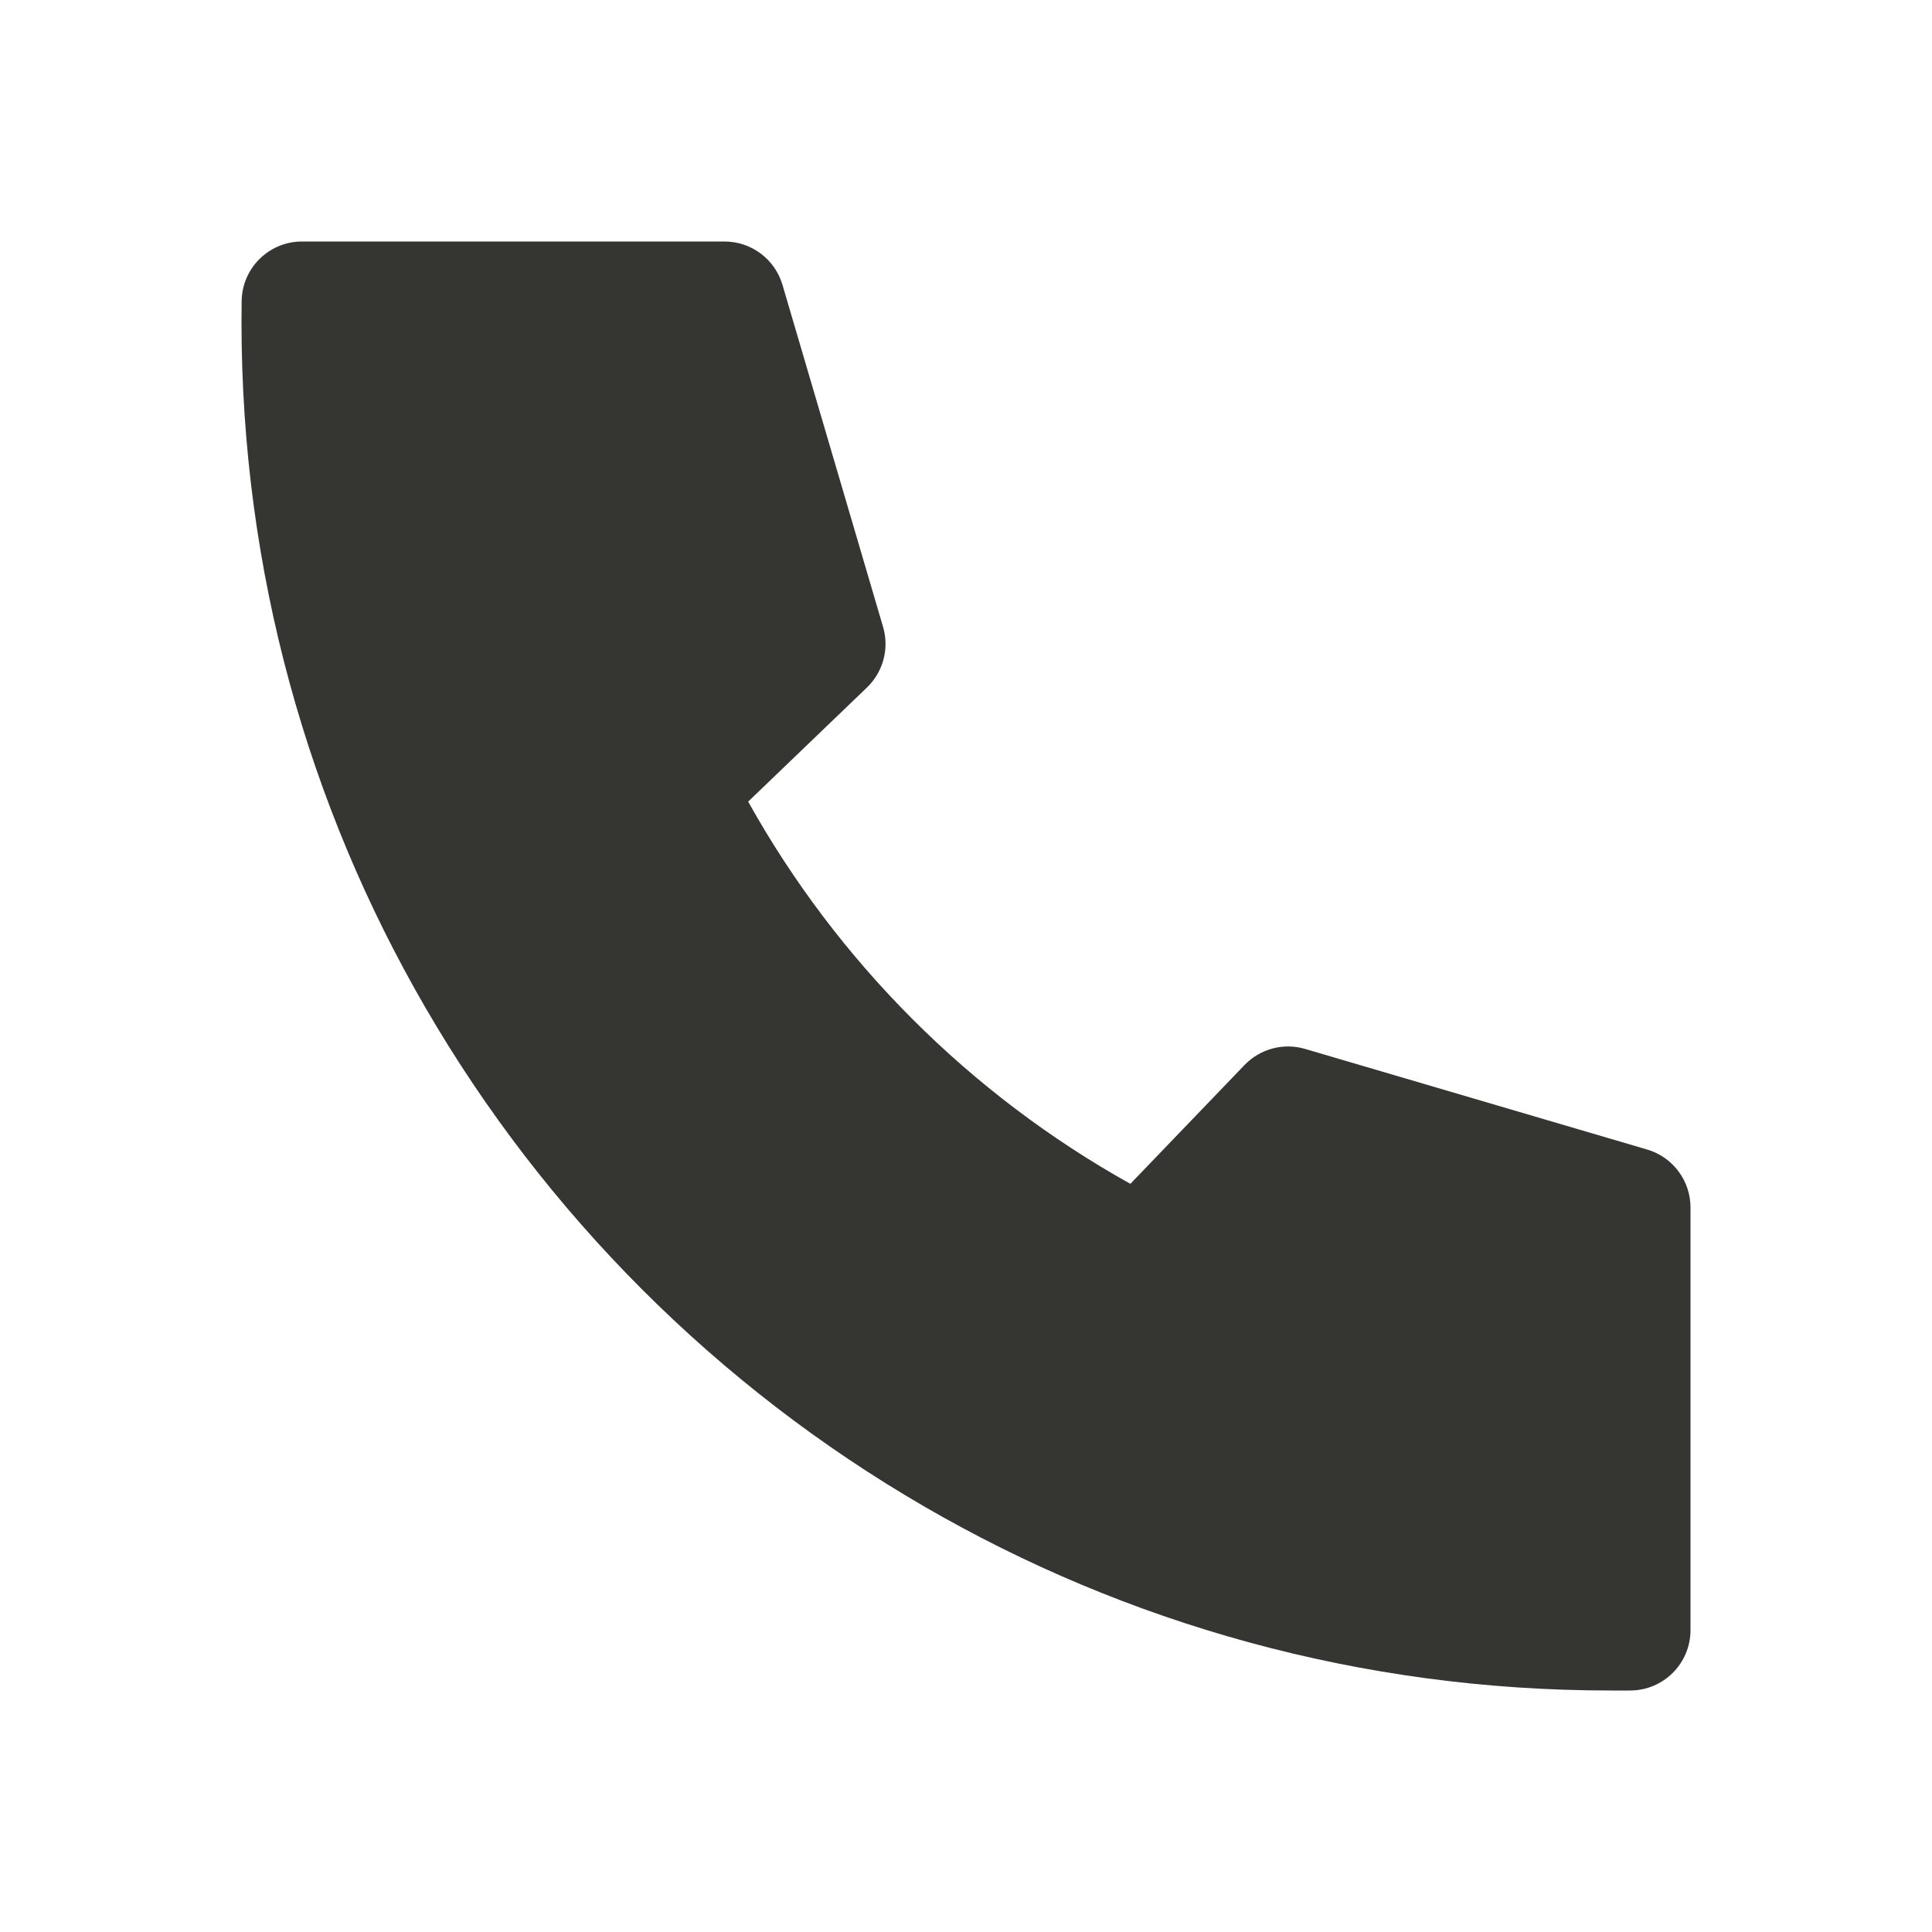 <svg width="24" height="24" viewBox="0 0 24 24" fill="none" xmlns="http://www.w3.org/2000/svg">
<path d="M3.752 3C3.342 3 3.008 3.329 3.002 3.739C3.001 3.826 3 3.913 3 4C3 7.103 3.832 10.014 5.286 12.519C6.774 15.085 8.915 17.226 11.481 18.714C13.986 20.168 16.897 21 20 21H20.25C20.664 21 21 20.664 21 20.25V15C21 14.667 20.781 14.374 20.462 14.28L16.212 13.03C15.943 12.951 15.653 13.029 15.459 13.231L14.042 14.706C12.052 13.597 10.403 11.948 9.294 9.958L10.769 8.541C10.971 8.347 11.049 8.057 10.97 7.788L9.72 3.538C9.626 3.219 9.333 3 9 3H3.752Z" fill="#353531"/>
</svg>
